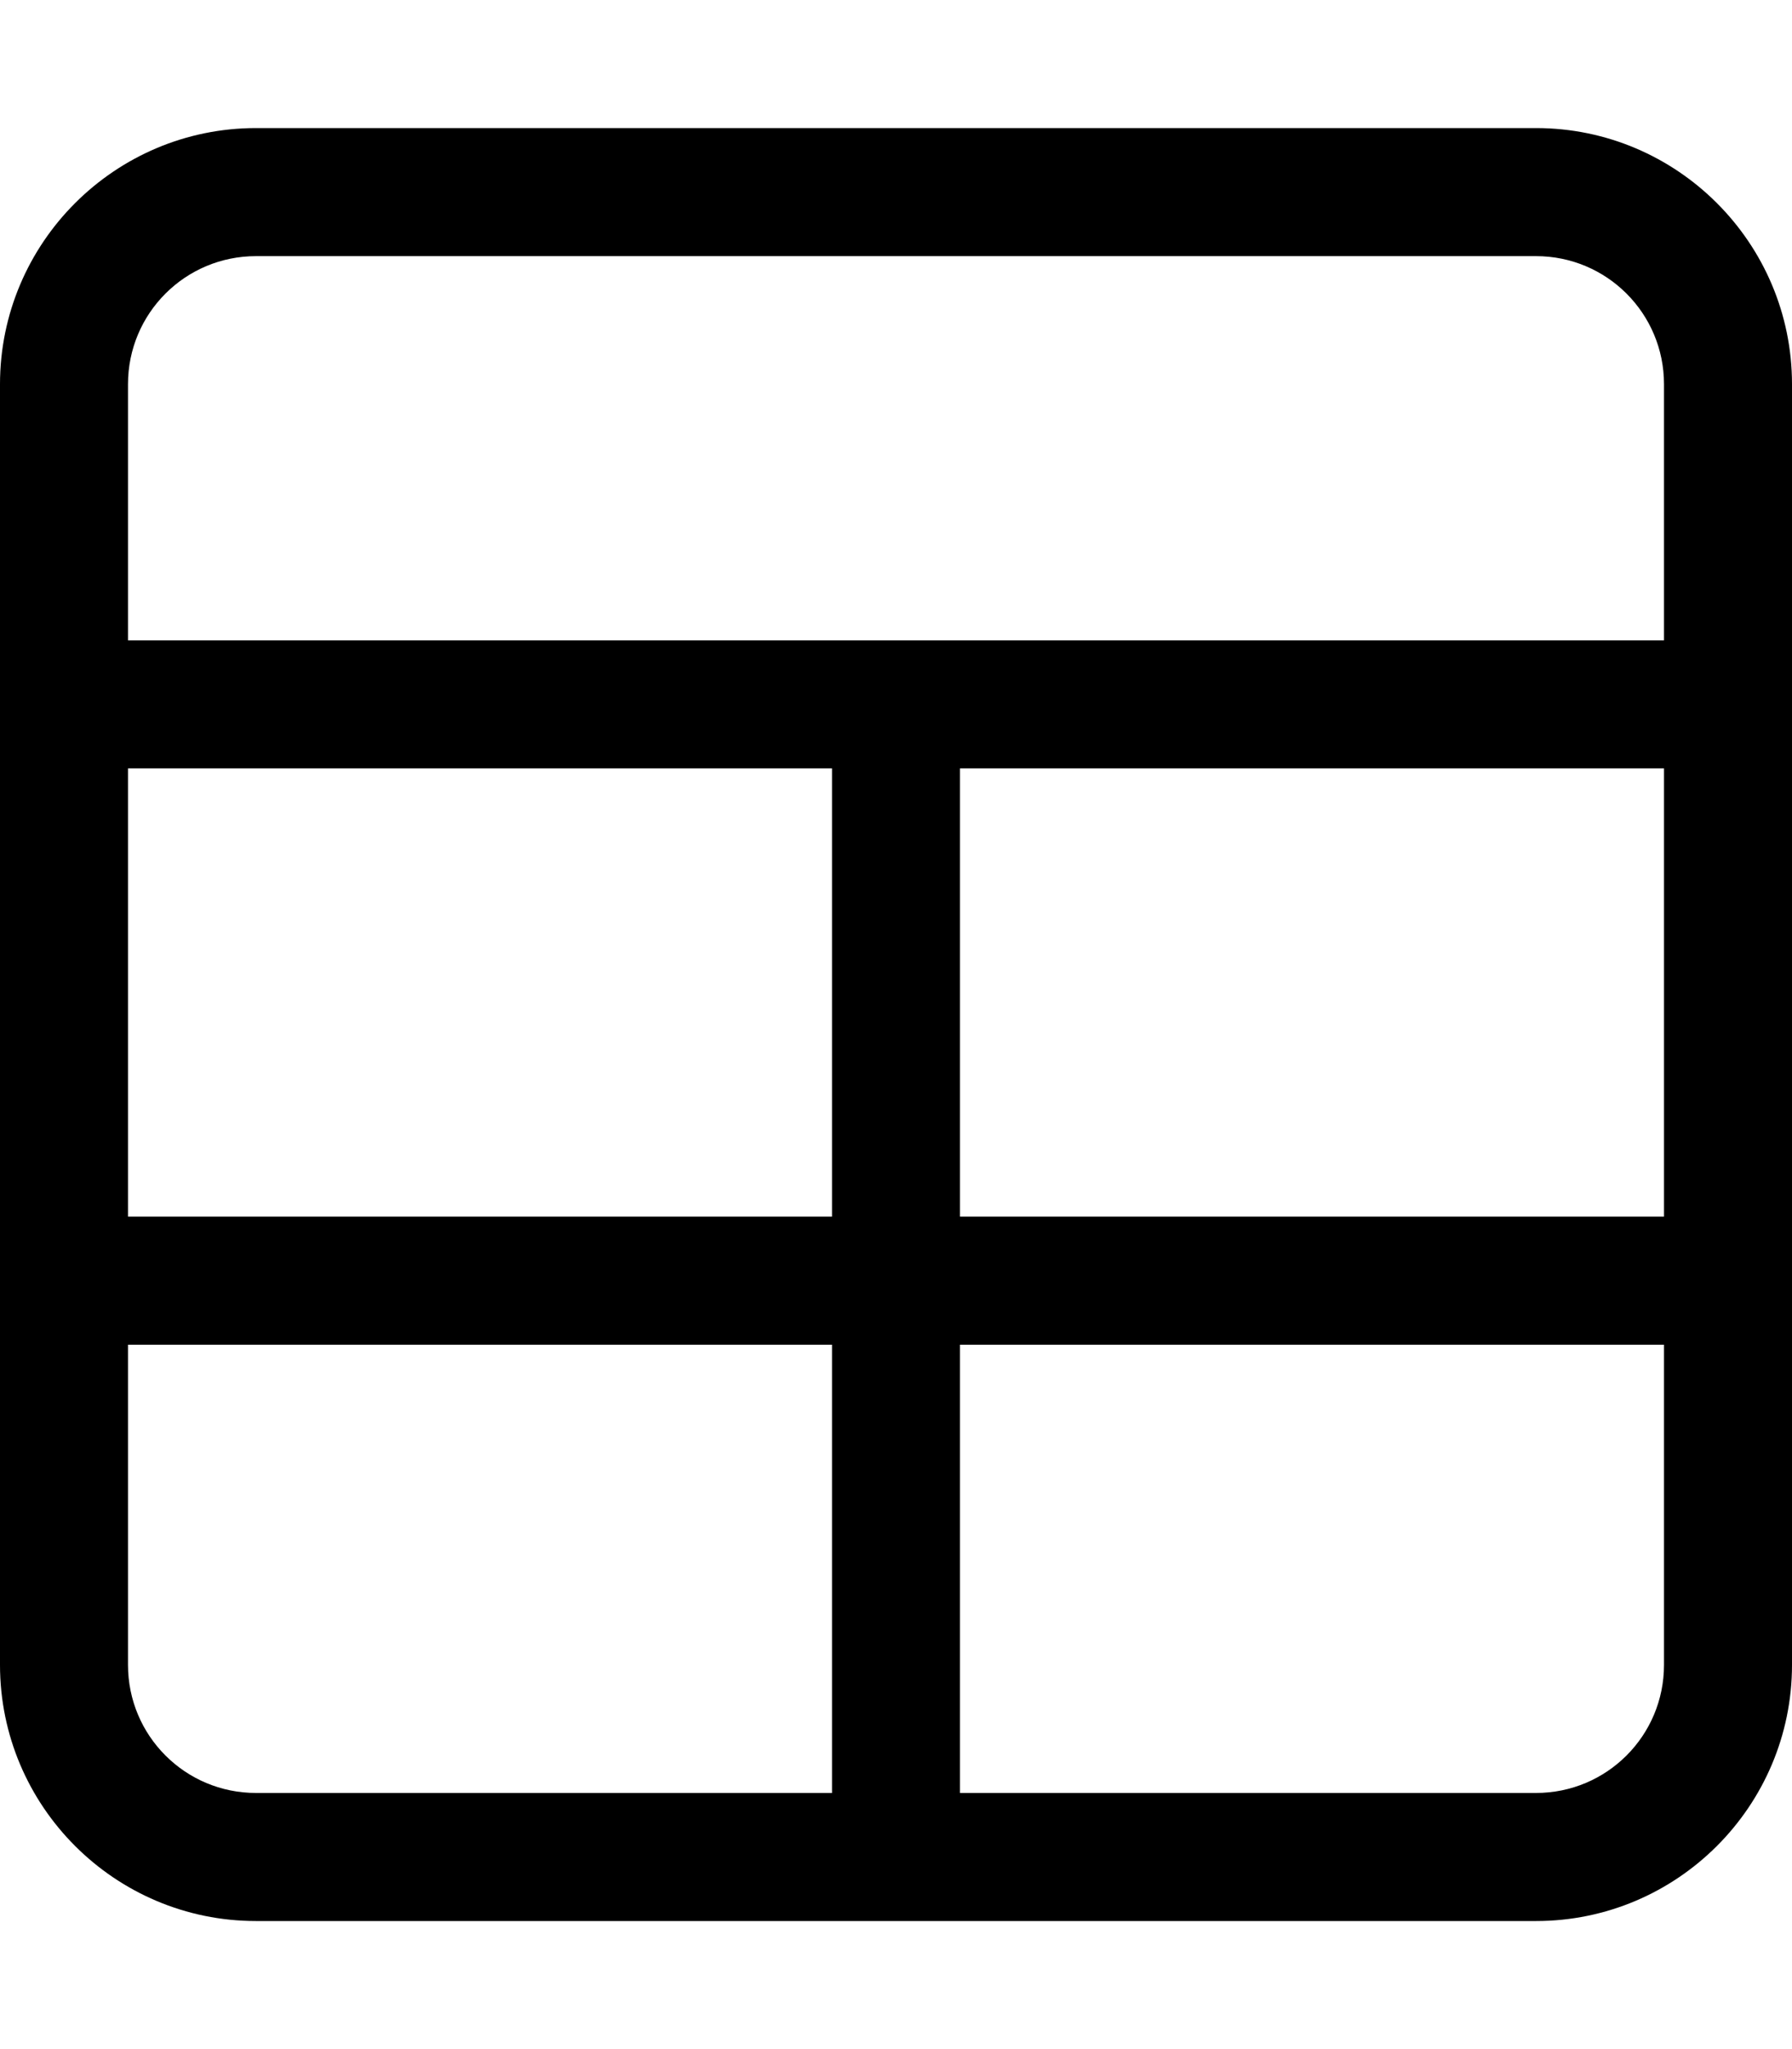 <svg fill="currentColor" xmlns="http://www.w3.org/2000/svg" viewBox="0 0 448 512"><!--! Font Awesome Pro 7.0.1 by @fontawesome - https://fontawesome.com License - https://fontawesome.com/license (Commercial License) Copyright 2025 Fonticons, Inc. --><path fill="currentColor" d="M64 64C46.3 64 32 78.3 32 96l0 64 384 0 0-64c0-17.7-14.3-32-32-32L64 64zM0 192L0 96C0 60.7 28.7 32 64 32l320 0c35.3 0 64 28.7 64 64l0 320c0 35.3-28.7 64-64 64L64 480c-35.3 0-64-28.7-64-64L0 192zm416 0l-176 0 0 112 176 0 0-112zm-208 0l-176 0 0 112 176 0 0-112zm0 144l-176 0 0 80c0 17.7 14.3 32 32 32l144 0 0-112zm32 112l144 0c17.7 0 32-14.3 32-32l0-80-176 0 0 112z"/></svg>